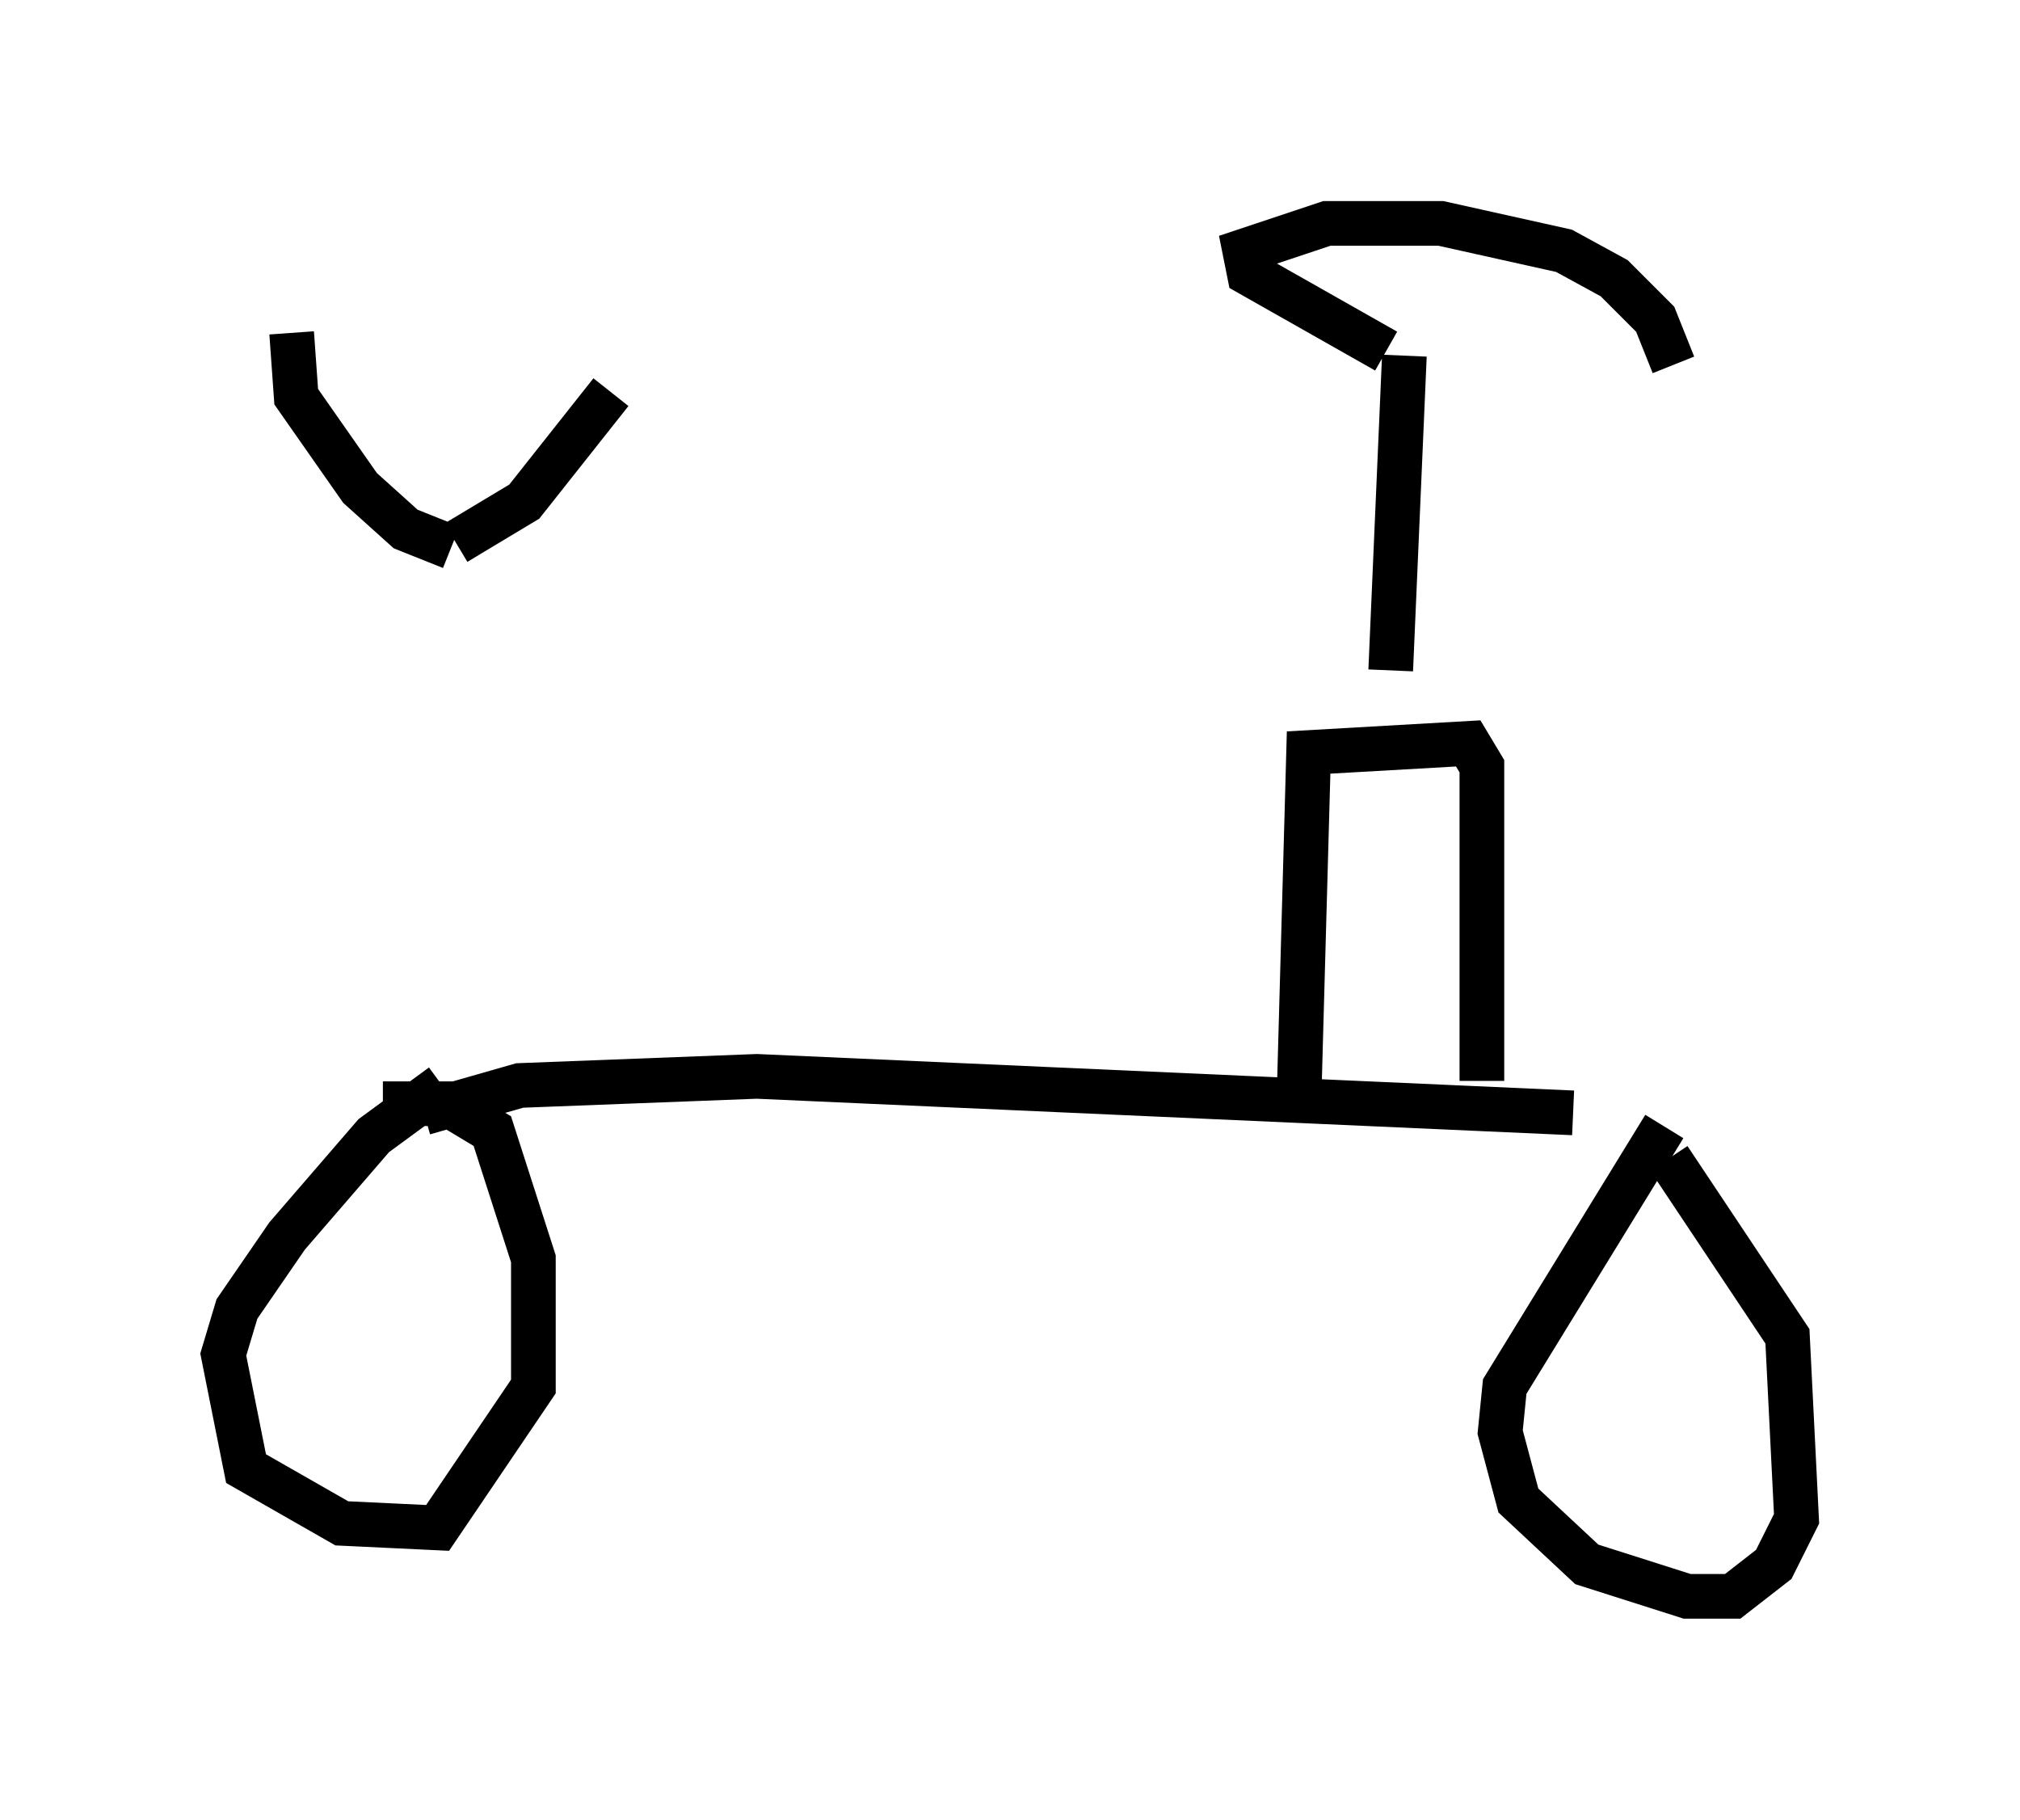 <?xml version="1.0" encoding="utf-8" ?>
<svg baseProfile="full" height="40.727" version="1.1" width="45.219" xmlns="http://www.w3.org/2000/svg" xmlns:ev="http://www.w3.org/2001/xml-events" xmlns:xlink="http://www.w3.org/1999/xlink"><defs /><rect fill="white" height="40.727" width="45.219" x="0" y="0" /><path d="M10.308, 8.471 m-0.613, 16.64 m3.981, -16.334 l-1.94, 2.45 -1.531, 0.919 m-0.715, 12.761 l2.144, -0.613 5.308, -0.204 l18.273, 0.817 m-25.317, -0.613 l-1.531, 1.123 -1.94, 2.246 l-1.123, 1.633 -0.306, 1.021 l0.51, 2.552 2.144, 1.225 l2.144, 0.102 2.144, -3.165 l0.0, -2.858 -0.919, -2.858 l-1.021, -0.613 -1.429, 0.0 m28.686, 0.51 l-3.573, 5.819 -0.102, 1.021 l0.408, 1.531 1.531, 1.429 l2.246, 0.715 1.021, 0.0 l0.919, -0.715 0.51, -1.021 l-0.204, -4.083 -2.654, -3.981 m-8.269, -1.735 l0.204, -7.35 3.573, -0.204 l0.306, 0.51 0.0, 7.044 m-23.071, -11.944 l-1.021, -0.408 -1.021, -0.919 l-1.429, -2.042 -0.102, -1.429 m24.909, 0.51 l-0.306, 7.044 m-0.102, -7.146 l-3.063, -1.735 -0.102, -0.51 l1.838, -0.613 2.552, 0.0 l2.756, 0.613 1.123, 0.613 l0.919, 0.919 0.408, 1.021 " fill="none" stroke="black" stroke-width="1" /></svg>